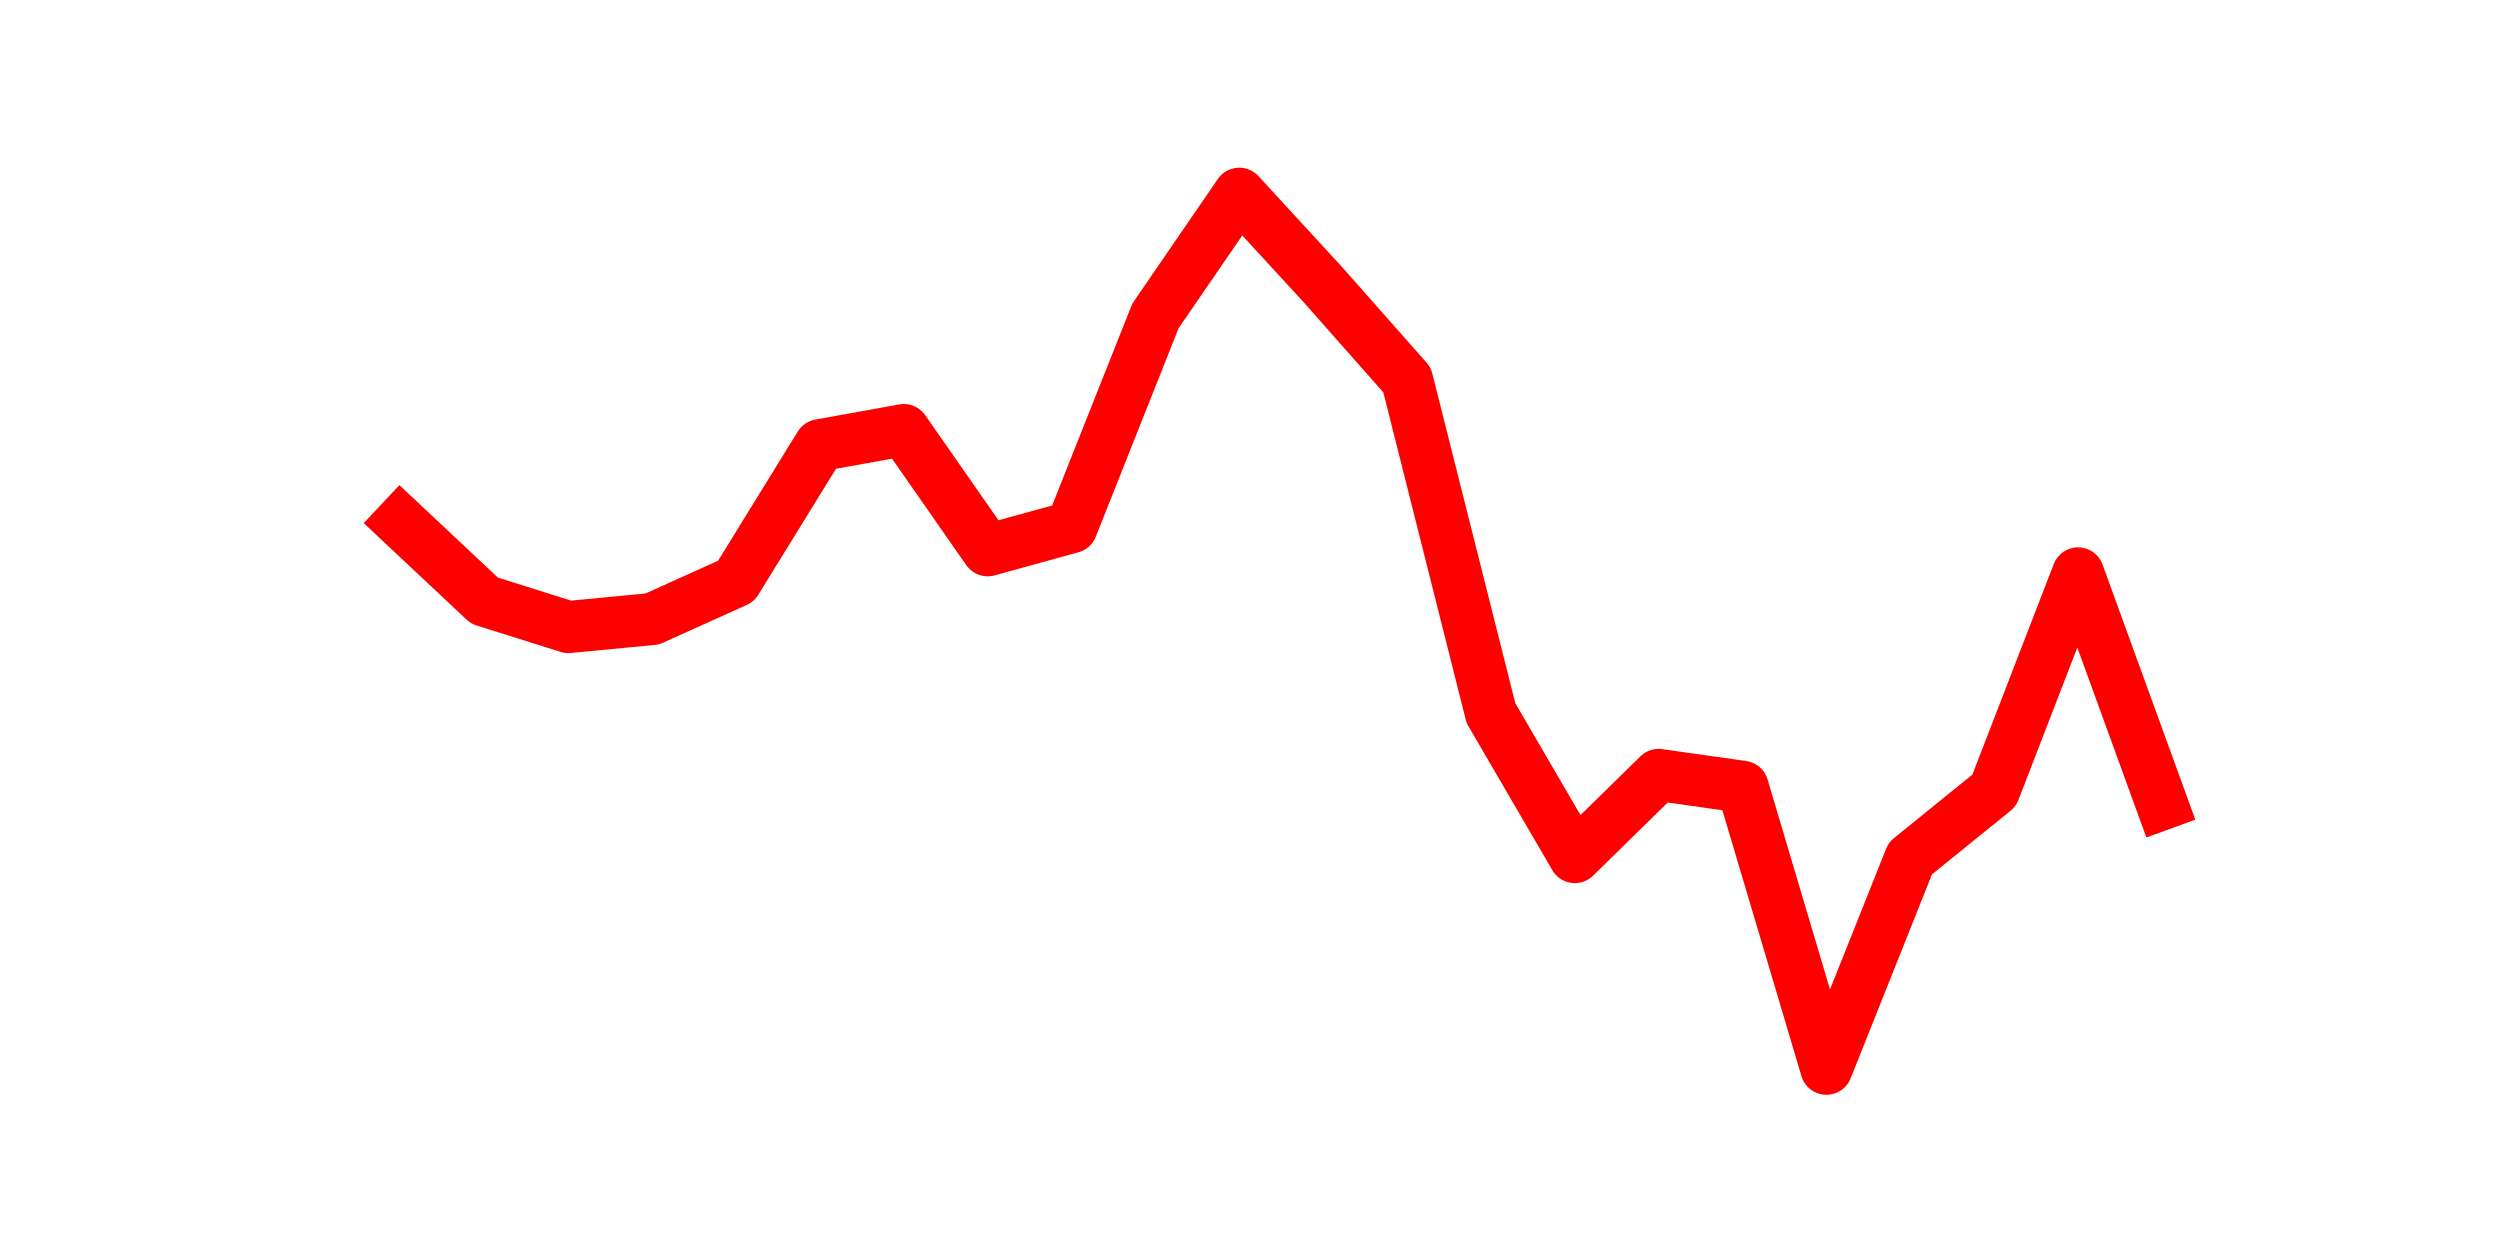 <?xml version="1.0" encoding="utf-8" standalone="no"?>
<!DOCTYPE svg PUBLIC "-//W3C//DTD SVG 1.1//EN"
  "http://www.w3.org/Graphics/SVG/1.1/DTD/svg11.dtd">
<svg height="36pt" version="1.1" viewBox="0 0 72 36" width="72pt" xmlns="http://www.w3.org/2000/svg" xmlns:xlink="http://www.w3.org/1999/xlink">
 <defs>
  <style type="text/css">*{stroke-linecap:butt;stroke-linejoin:round;}</style>
 </defs>
 <g id="figure_1">
  <g id="patch_1">
   <path d="M 0 36 
L 72 36 
L 72 0 
L 0 0 
z
" style="fill:none;"/>
  </g>
  <g id="axes_1">
   <g id="line2d_1">
    <path clip-path="url(#p51076ef5ec)" d="M 11.536 15.032 
L 13.952 17.299 
L 16.368 18.059 
L 18.783 17.828 
L 21.199 16.738 
L 23.614 12.822 
L 26.03 12.386 
L 28.445 15.848 
L 30.861 15.182 
L 33.277 9.098 
L 35.692 5.58 
L 38.108 8.208 
L 40.523 10.941 
L 42.939 20.537 
L 45.355 24.684 
L 47.77 22.318 
L 50.186 22.66 
L 52.601 30.78 
L 55.017 24.721 
L 57.432 22.766 
L 59.848 16.514 
L 62.264 23.158 
" style="fill:none;stroke:#ff0000;stroke-linecap:square;stroke-width:1.5;"/>
   </g>
  </g>
 </g>
 <defs>
  <clipPath id="p51076ef5ec">
   <rect height="27.72" width="55.8" x="9" y="4.32"/>
  </clipPath>
 </defs>
</svg>

